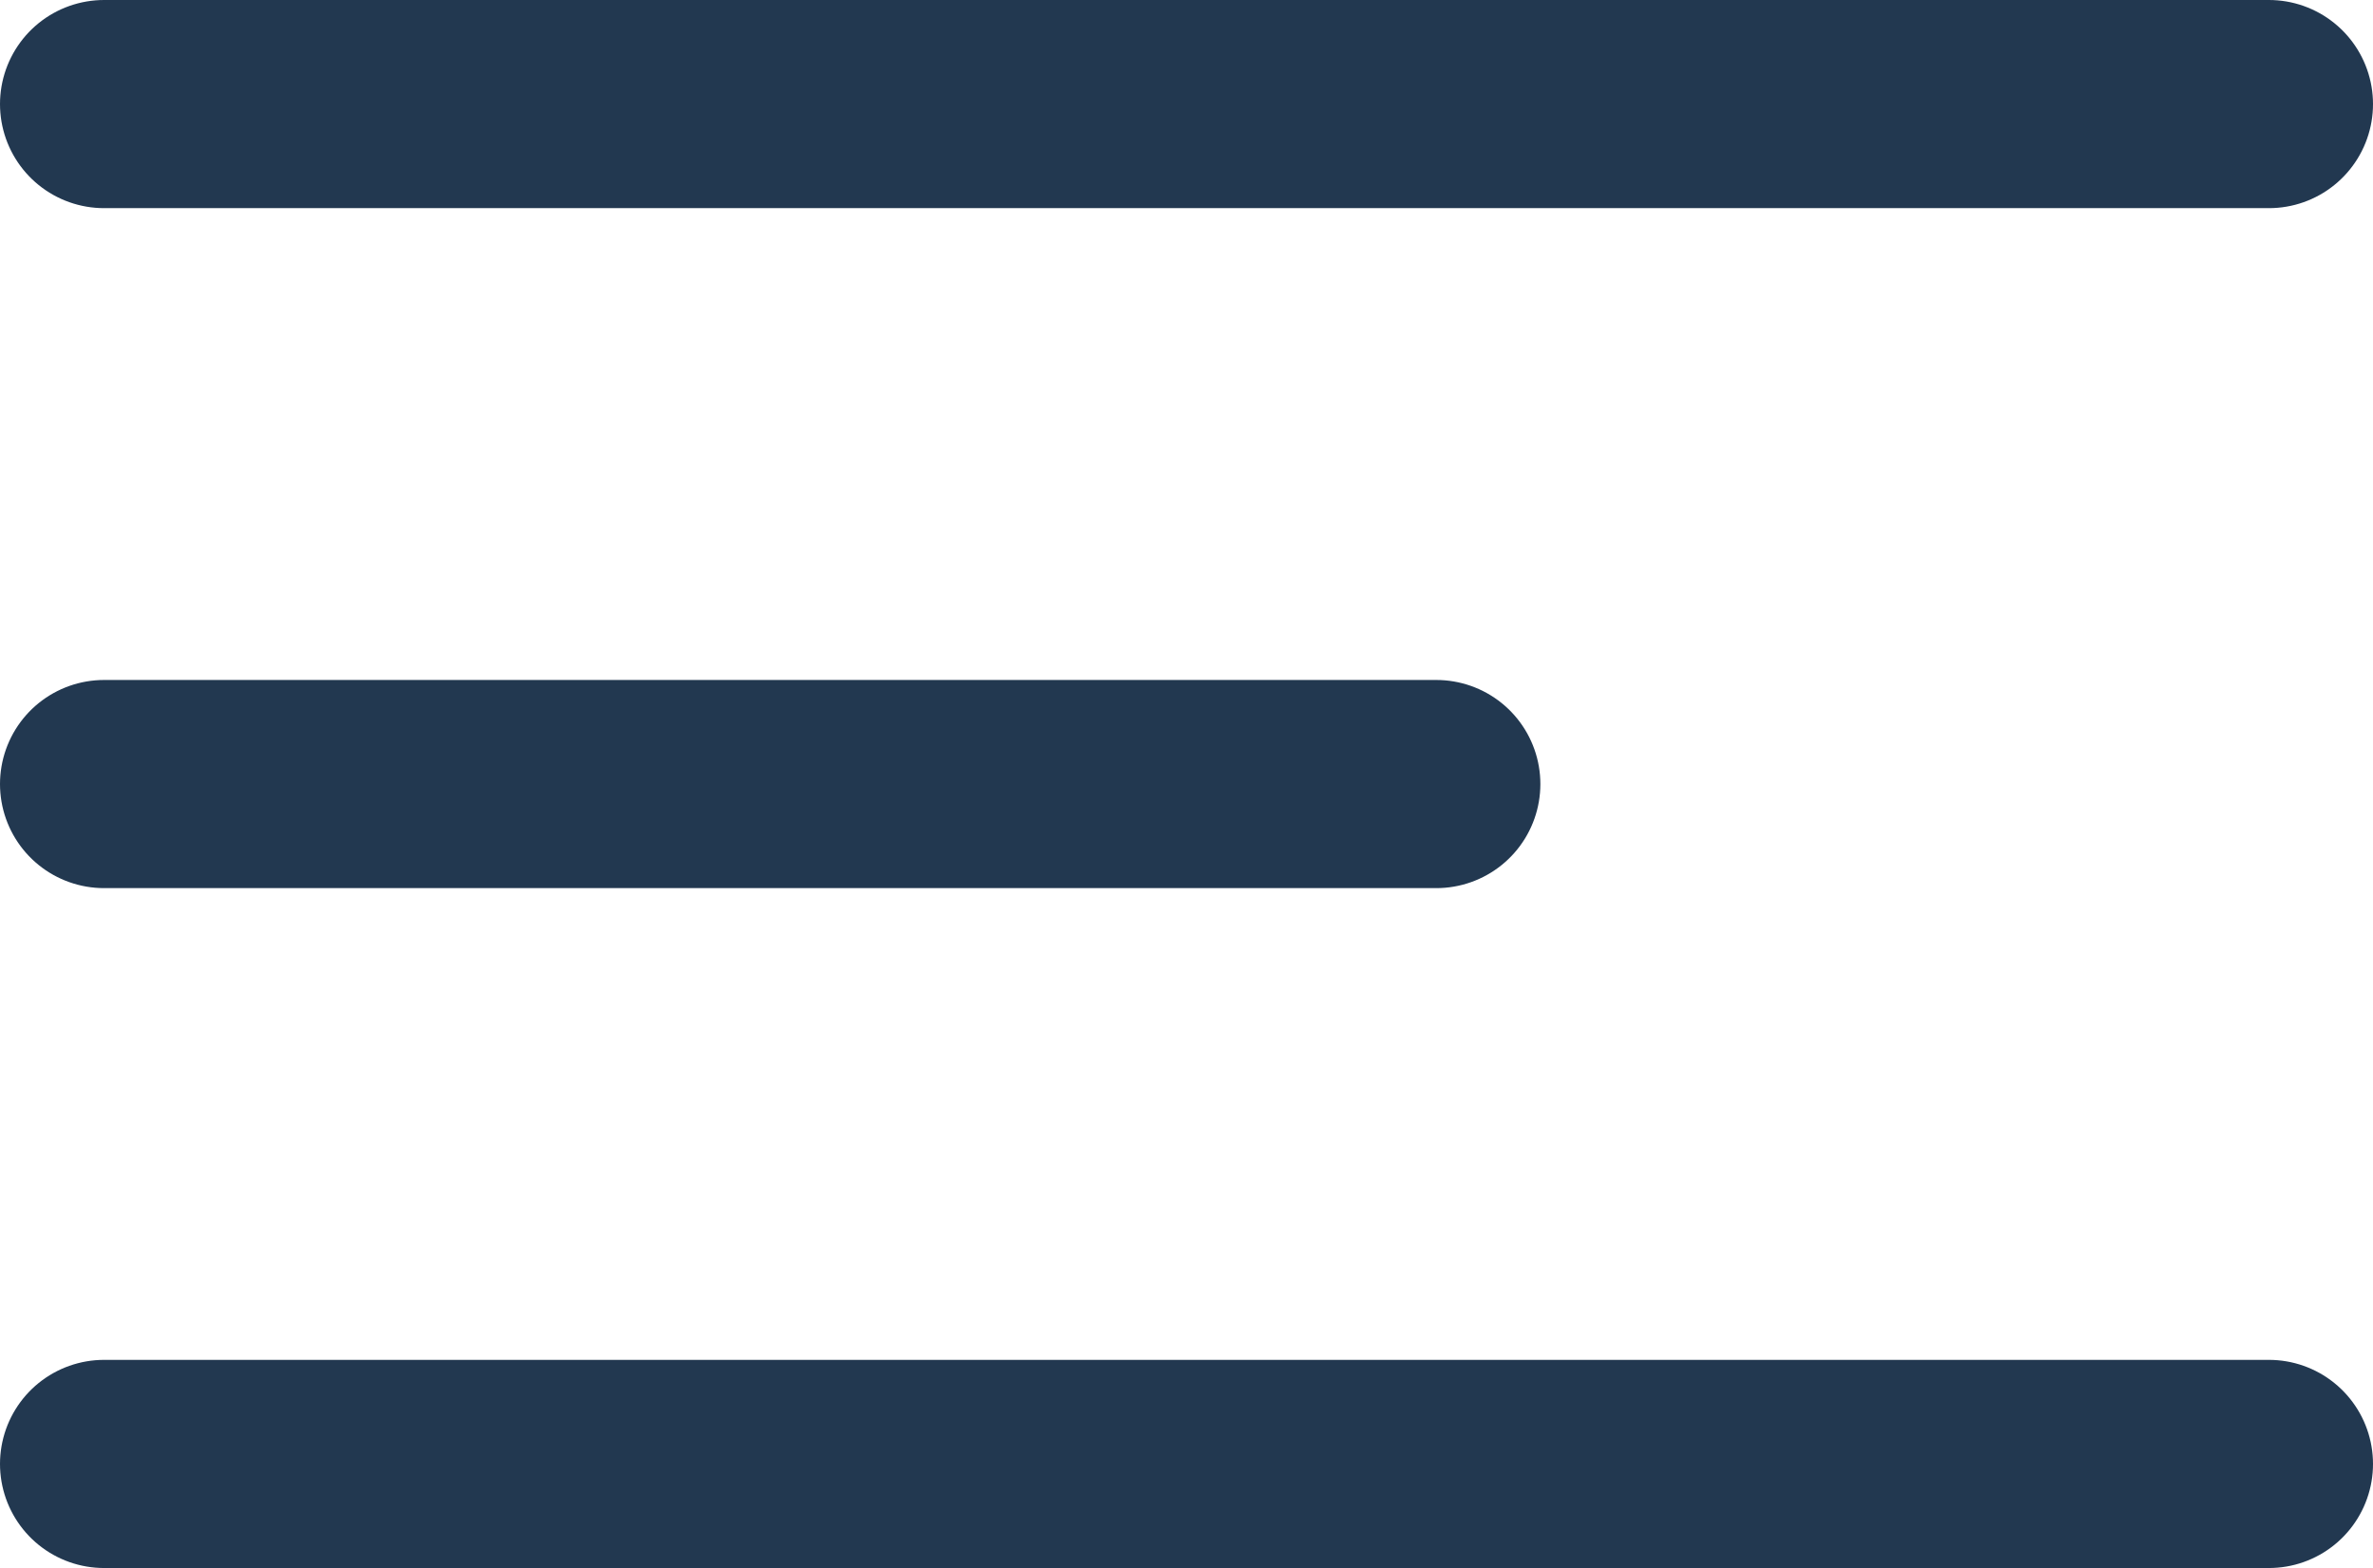 <svg xmlns="http://www.w3.org/2000/svg" width="28.5" height="18.833" viewBox="0 0 28.5 18.833">
  <g id="Group_1241" data-name="Group 1241" transform="translate(-2.25 -5.75)">
    <path id="Path_15" data-name="Path 15" d="M19.5,11.667H3.5" transform="translate(0 3.5)" fill="none" stroke="#223850" stroke-linecap="round" stroke-linejoin="round" stroke-width="2.5"/>
    <path id="Path_16" data-name="Path 16" d="M29.5,7H3.5" fill="none" stroke="#223850" stroke-linecap="round" stroke-linejoin="round" stroke-width="2.5"/>
    <path id="Path_17" data-name="Path 17" d="M29.5,16.333H3.5" transform="translate(0 7)" fill="none" stroke="#223850" stroke-linecap="round" stroke-linejoin="round" stroke-width="2.5"/>
  </g>
</svg>
